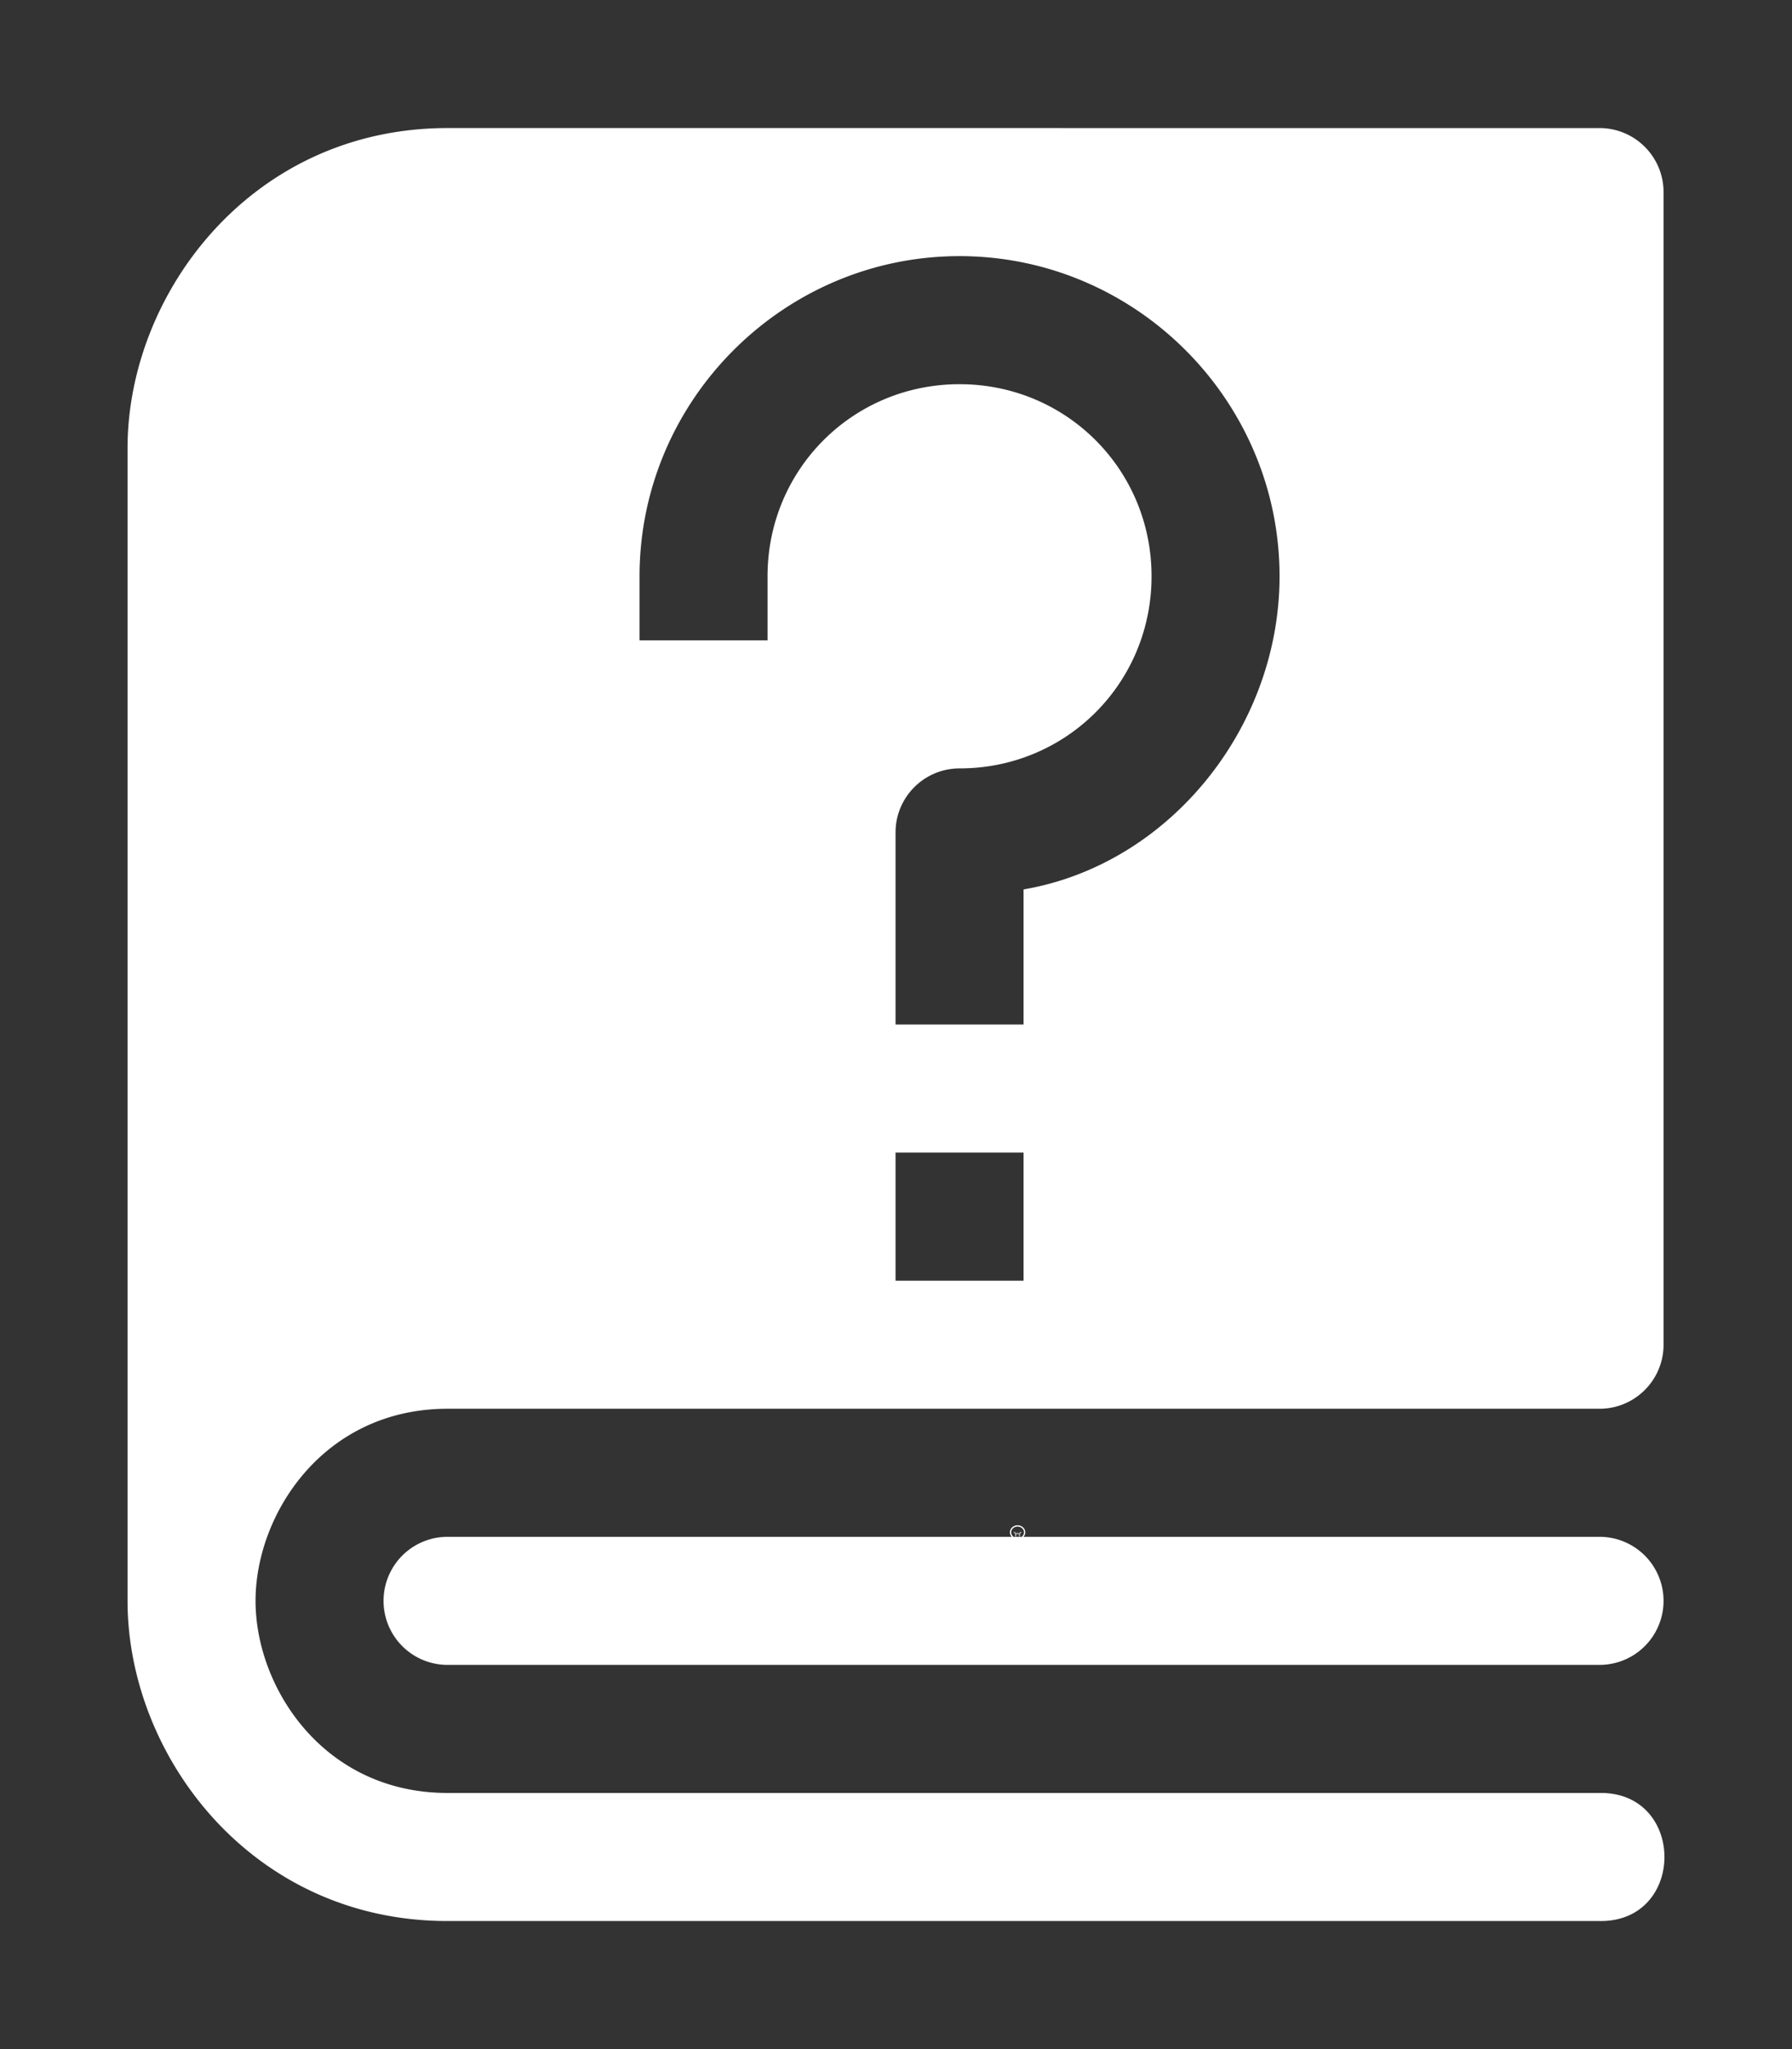<svg height="1600" viewBox="0 0 1400 1600" width="1400" xmlns="http://www.w3.org/2000/svg" xmlns:inkscape="http://www.inkscape.org/namespaces/inkscape" xmlns:sodipodi="http://sodipodi.sourceforge.net/DTD/sodipodi-0.dtd"><rect x="0" y="0" width="1400" height="1600" fill="#333333" stroke="none"/><sodipodi:namedview pagecolor="#303030" showgrid="true"><inkscape:grid id="grid5" units="px" spacingx="100" spacingy="100" color="#4772b3" opacity="0.2" visible="true" /></sodipodi:namedview><g fill="#fff"><g enable-background="new" transform="translate(-233 -365)"><path d="m1028 1556c-3.283 0-6 2.441-6 5.5 0 1.706.905 3.146 2.152 4.359l.994.994a.5.5 0 0 0 .303.148.5.5 0 0 0 .051.998h5a.5.5 0 0 0 .045-.998.5.5 0 0 0 .309-.148l.998-.998c1.212-1.198 2.147-2.652 2.147-4.354 0-3.059-2.717-5.5-6-5.5zm0 1c2.792 0 5 2.036 5 4.5 0 1.334-.743 2.549-1.852 3.644l-1 1a.5.5 0 0 0 .279.854h-4.859a.5.5 0 0 0 .287-.854l-1-1a.5.5 0 0 0 -.01-.01c-1.14-1.108-1.848-2.286-1.848-3.641 0-2.464 2.208-4.5 5-4.5zm-2.5 12a.5.5 0 1 0 0 1h1.5v.5a.5.5 0 0 0 .5.5h1a.5.5 0 0 0 .5-.5v-.5h1.5a.5.5 0 1 0 0-1z"/><path d="m1025.49 1561.006a.5.5 0 0 0 -.344.848l.854.854v1.543a.5.5 0 1 0 1 0v-1.25h2v1.25a.5.5 0 1 0 1 0v-1.543l.854-.854a.5.5 0 0 0 -.707-.707l-.854.854h-2.586l-.854-.854a.5.5 0 0 0 -.363-.141z" opacity=".6"/></g><path d="m9.5 578c-1.532 0-2.5 1.292-2.5 2.5v9c0 1.208.968 2.5 2.5 2.5h9c.676.01.676-1.01 0-1h-9c-.968 0-1.5-.822-1.5-1.5s.532-1.5 1.5-1.5h9c.276-0.0.5-.224.5-.5v-9c-0-.276-.224-.5-.5-.5zm4 1c1.375 0 2.5 1.125 2.5 2.5 0 1.18-.86 2.25-2 2.445v1.055h-1v-1.5c0-.276.224-.5.5-.5.834 0 1.5-.666 1.5-1.5s-.666-1.5-1.5-1.5-1.5.666-1.5 1.5v.5h-1v-.5c0-1.375 1.125-2.5 2.5-2.5zm-.5 7h1v1h-1zm-3.5 3a.5.5 0 1 0 0 1h9a.5.5 0 1 0 0-1z" transform="matrix(100 0 0 100 -600.356 -57700.004)"/></g></svg>
